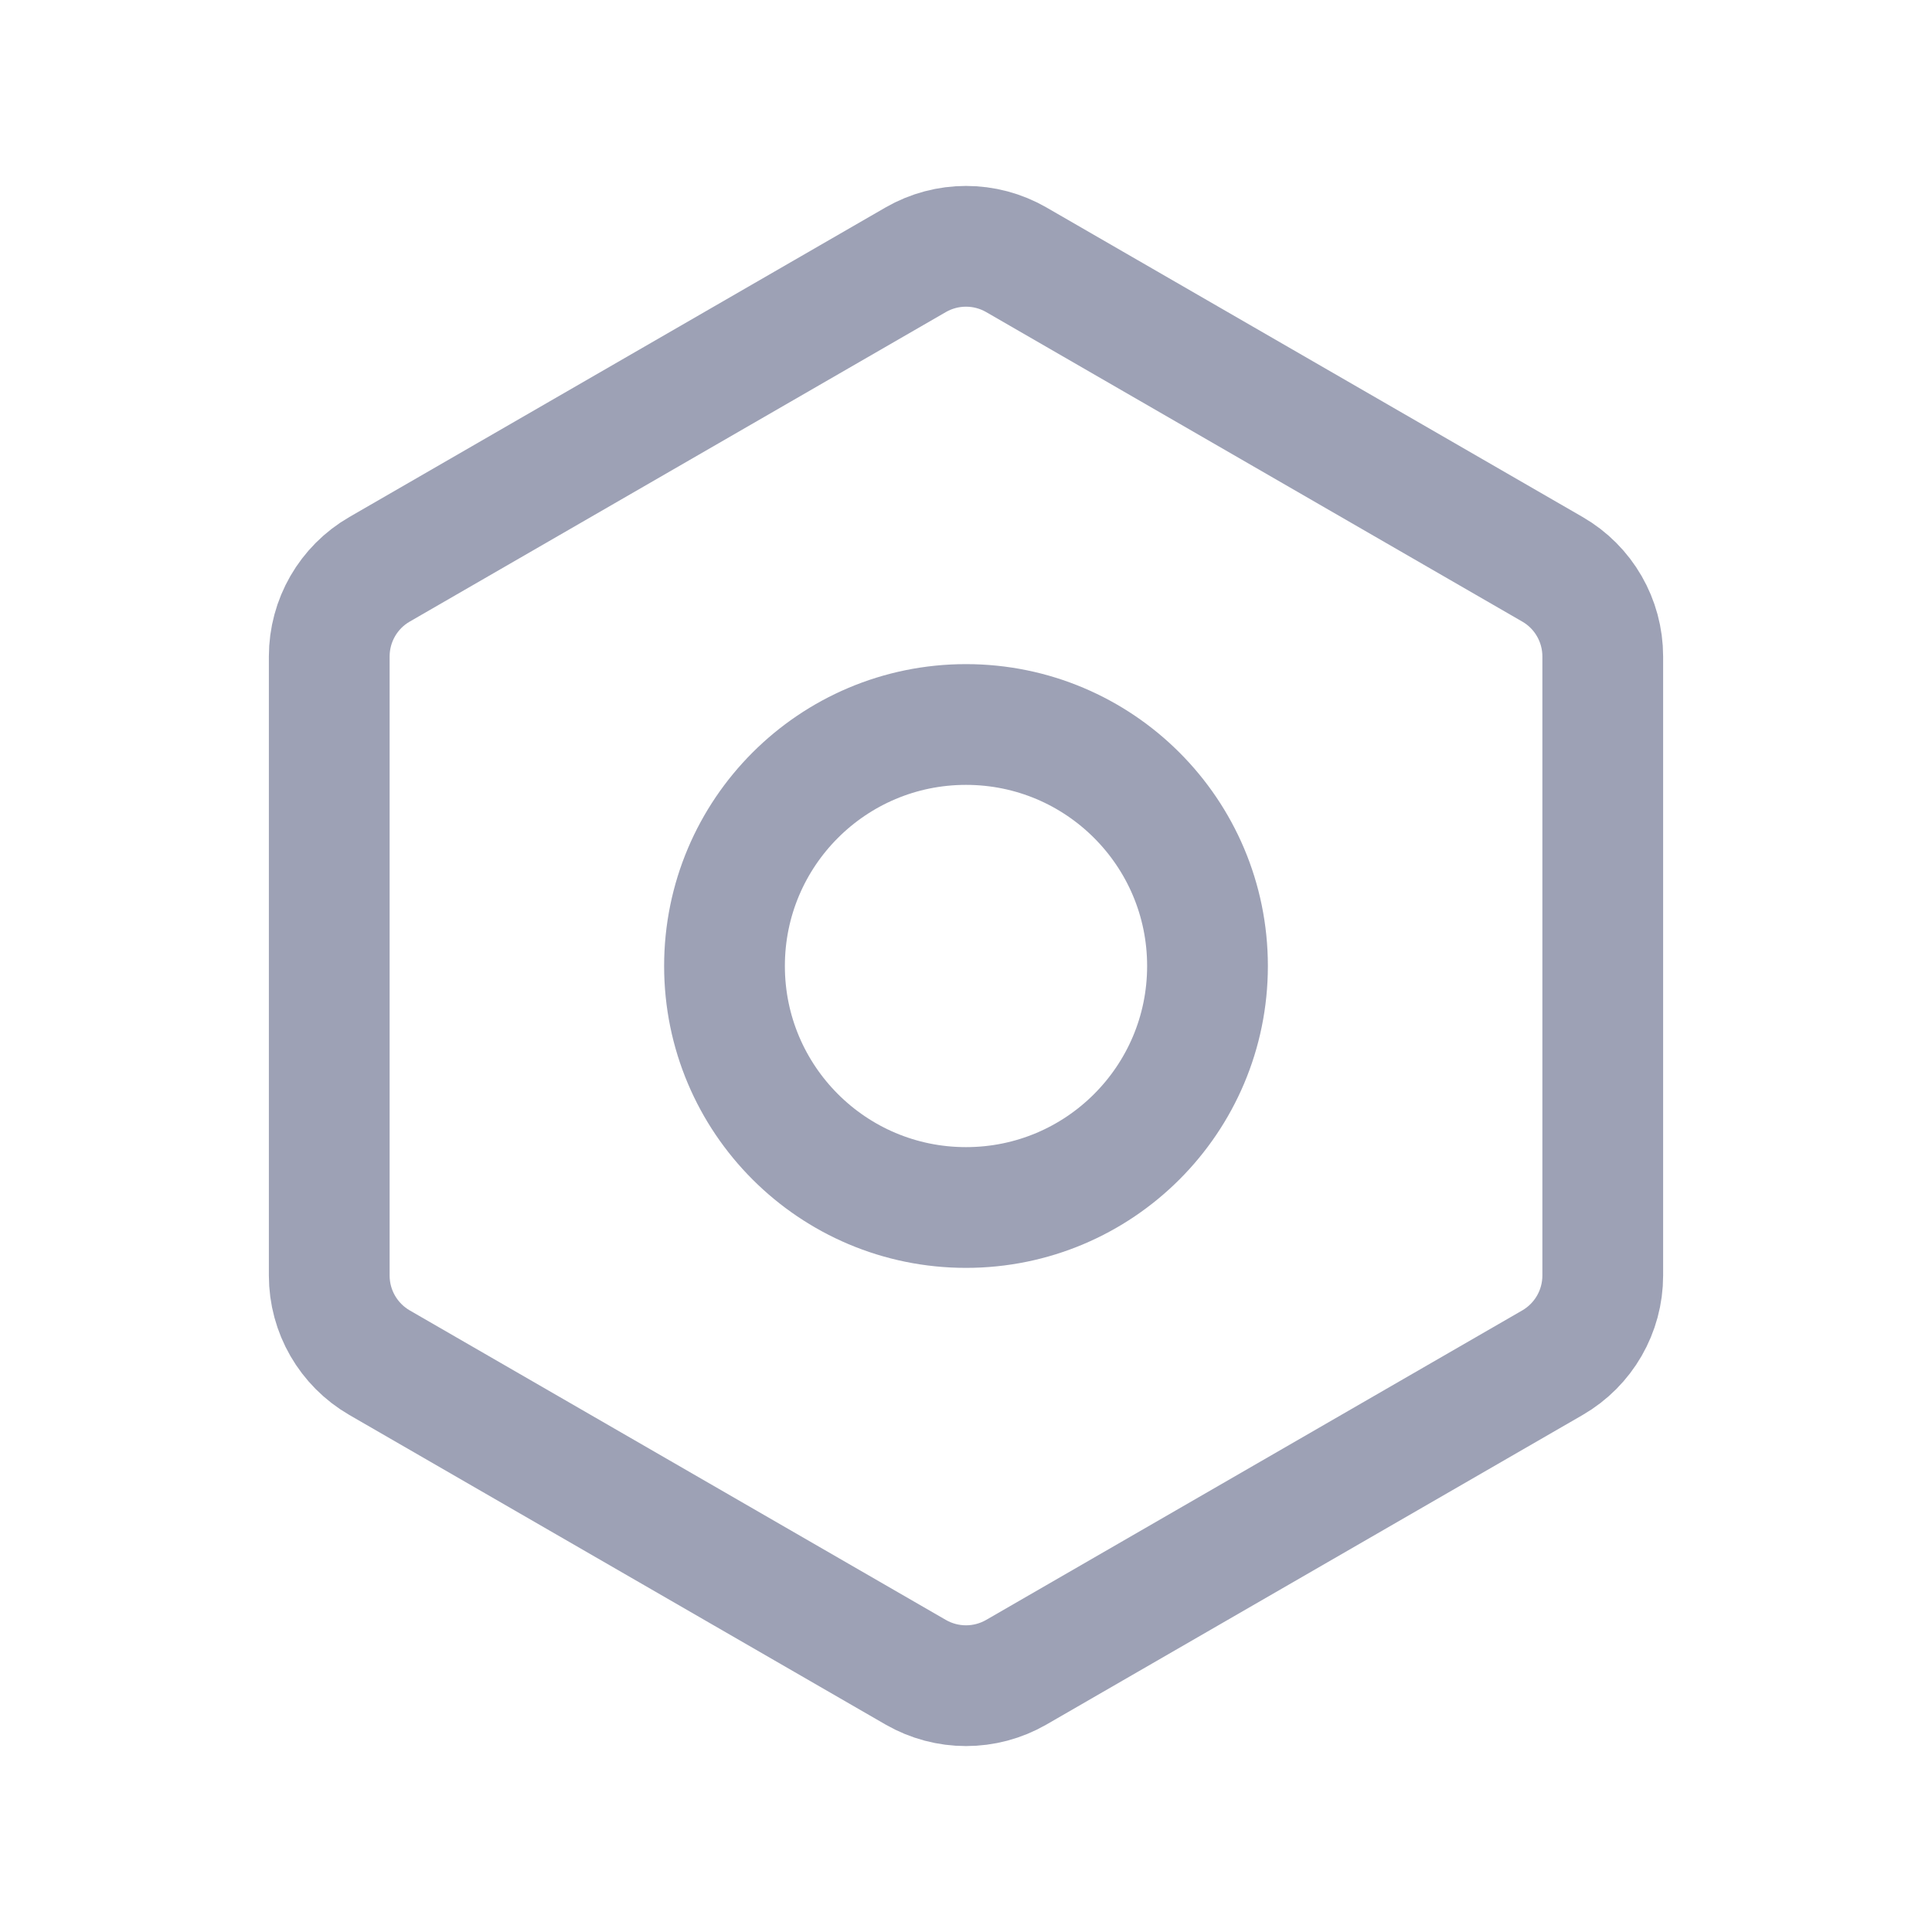 <svg width="24" height="24" viewBox="0 0 24 24" fill="none" xmlns="http://www.w3.org/2000/svg">
<path d="M12 15C13.657 15 15 13.657 15 12C15 10.343 13.657 9 12 9C10.343 9 9 10.343 9 12C9 13.657 10.343 15 12 15Z" stroke="#9DA1B5" stroke-width="1.5" stroke-linecap="round" stroke-linejoin="round"/>
<path d="M11.375 3.227C11.762 3.004 12.238 3.004 12.625 3.227L19.285 7.072C19.672 7.295 19.91 7.708 19.91 8.155V15.845C19.91 16.292 19.672 16.704 19.285 16.928L12.625 20.773C12.238 20.996 11.762 20.996 11.375 20.773L4.715 16.928C4.328 16.704 4.09 16.292 4.09 15.845V8.155C4.09 7.708 4.328 7.295 4.715 7.072L11.375 3.227Z" stroke="#9DA1B5" stroke-width="1.5"/>
</svg>
